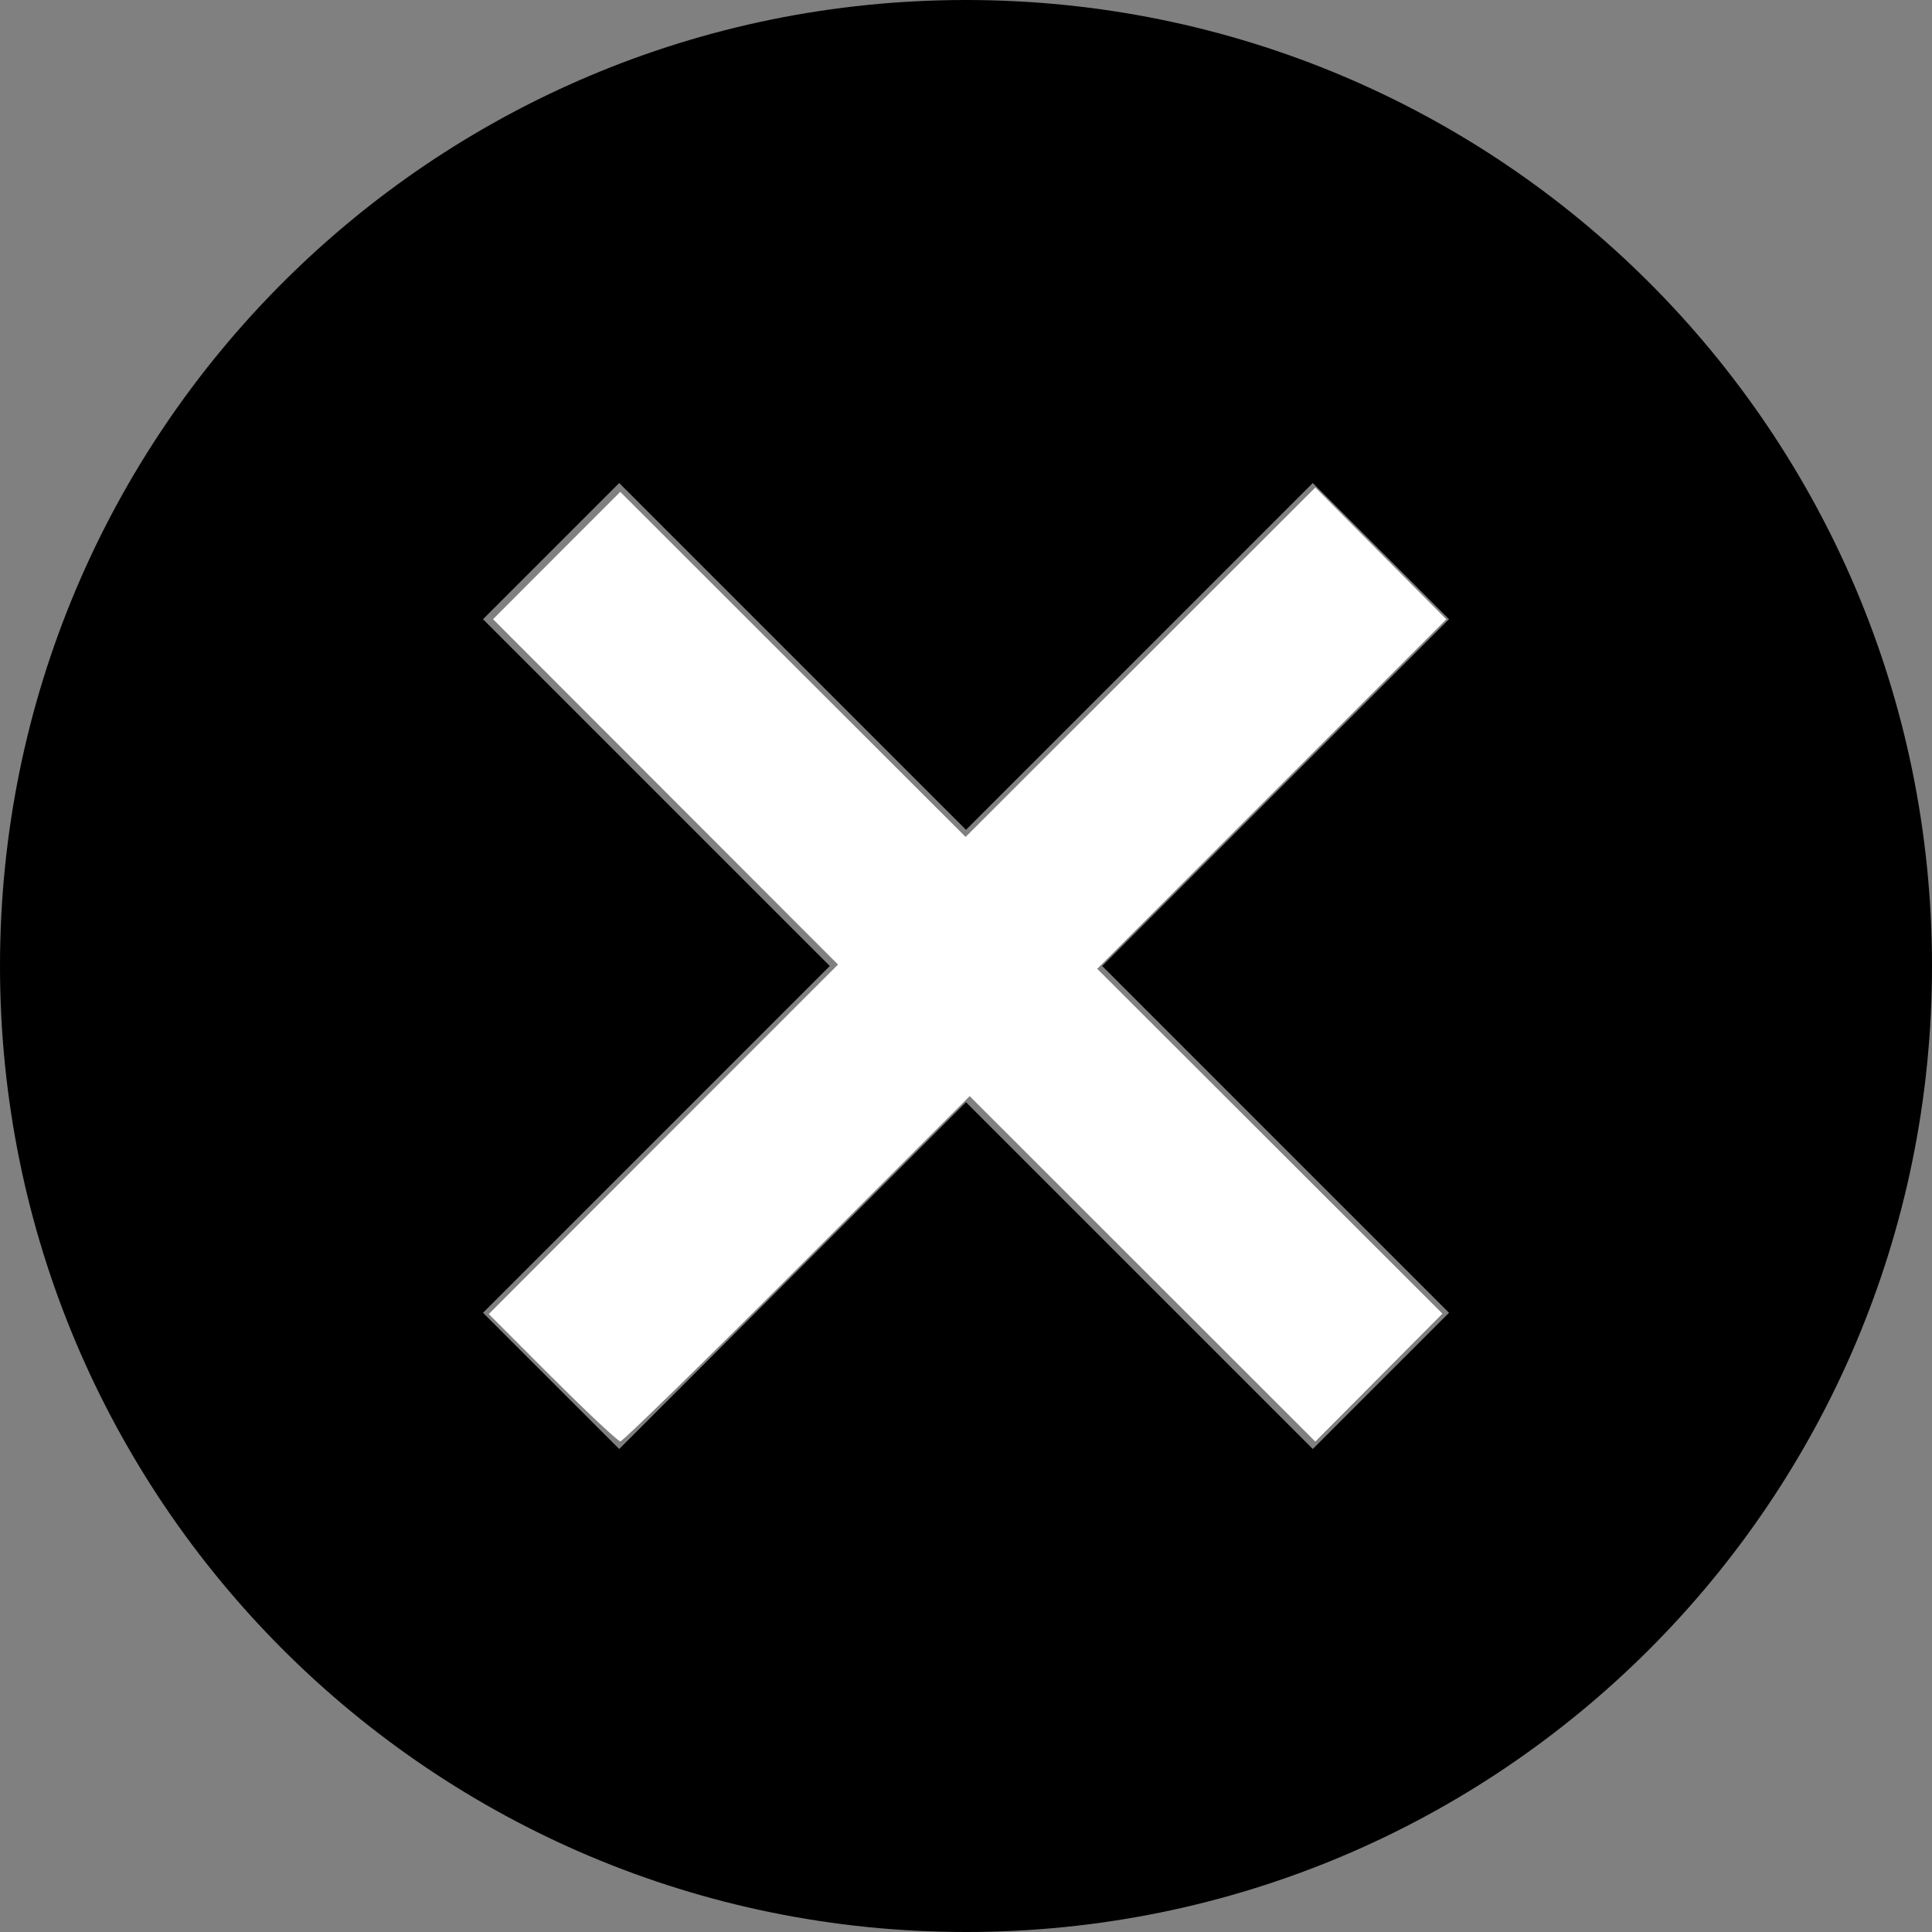 <?xml version="1.0" encoding="UTF-8" standalone="no"?>
<svg
   xmlns:dc="http://purl.org/dc/elements/1.1/"
   xmlns:cc="http://creativecommons.org/ns#"
   xmlns:rdf="http://www.w3.org/1999/02/22-rdf-syntax-ns#"
   xmlns:svg="http://www.w3.org/2000/svg"
   xmlns="http://www.w3.org/2000/svg"
   xmlns:sodipodi="http://sodipodi.sourceforge.net/DTD/sodipodi-0.dtd"
   xmlns:inkscape="http://www.inkscape.org/namespaces/inkscape"
   version="1.1"
   width="20"
   height="20"
   viewBox="0 0 20 20"
   id="svg3375"
   inkscape:version="0.91 r13725"
   sodipodi:docname="close.svg">
  <rect x="0" y="0" width="20" height="20" fill="#808080" stroke="none"/>
  <defs
     id="defs3381" />
  <sodipodi:namedview
     pagecolor="#ffffff"
     bordercolor="#666666"
     borderopacity="1"
     objecttolerance="10"
     gridtolerance="10"
     guidetolerance="10"
     inkscape:pageopacity="0"
     inkscape:pageshadow="2"
     inkscape:window-width="1366"
     inkscape:window-height="701"
     id="namedview3379"
     showgrid="false"
     fit-margin-top="0"
     fit-margin-left="0"
     fit-margin-right="0"
     fit-margin-bottom="0"
     inkscape:zoom="11.75"
     inkscape:cx="5.2301219"
     inkscape:cy="2.6789524"
     inkscape:window-x="0"
     inkscape:window-y="24"
     inkscape:window-maximized="1"
     inkscape:current-layer="svg3375" />
  <g
     id="g3389"
     transform="translate(-1.745,-1.83)">
    <path
       inkscape:connector-curvature="0"
       id="path3377"
       d="m 11.745,1.83 c 5.53,0 10,4.47 10,10 0,5.53 -4.47,10 -10,10 -5.53,0 -10,-4.47 -10,-10 0,-5.53 4.47,-10 10,-10 m 3.59,5 -3.59,3.59 -3.59,-3.59 -1.41,1.41 3.59,3.59 -3.59,3.59 1.41,1.41 3.59,-3.59 3.59,3.59 1.41,-1.41 -3.59,-3.59 3.59,-3.59 -1.41,-1.41 z" />
    <path
       inkscape:connector-curvature="0"
       id="path3387"
       d="M 7.463,16.092 6.805,15.433 8.612,13.624 10.42,11.815 8.634,10.027 6.849,8.24 7.507,7.581 8.166,6.922 9.953,8.708 11.741,10.494 13.551,8.686 15.361,6.877 l 0.678,0.682 0.678,0.682 -1.807,1.809 -1.807,1.809 1.787,1.785 1.787,1.785 -0.658,0.662 -0.658,0.662 -1.789,-1.788 -1.789,-1.788 -1.786,1.787 c -0.982,0.983 -1.806,1.787 -1.83,1.787 -0.024,0 -0.34,-0.296 -0.703,-0.659 z"
       style="fill:#ffffff" />
  </g>
</svg>
